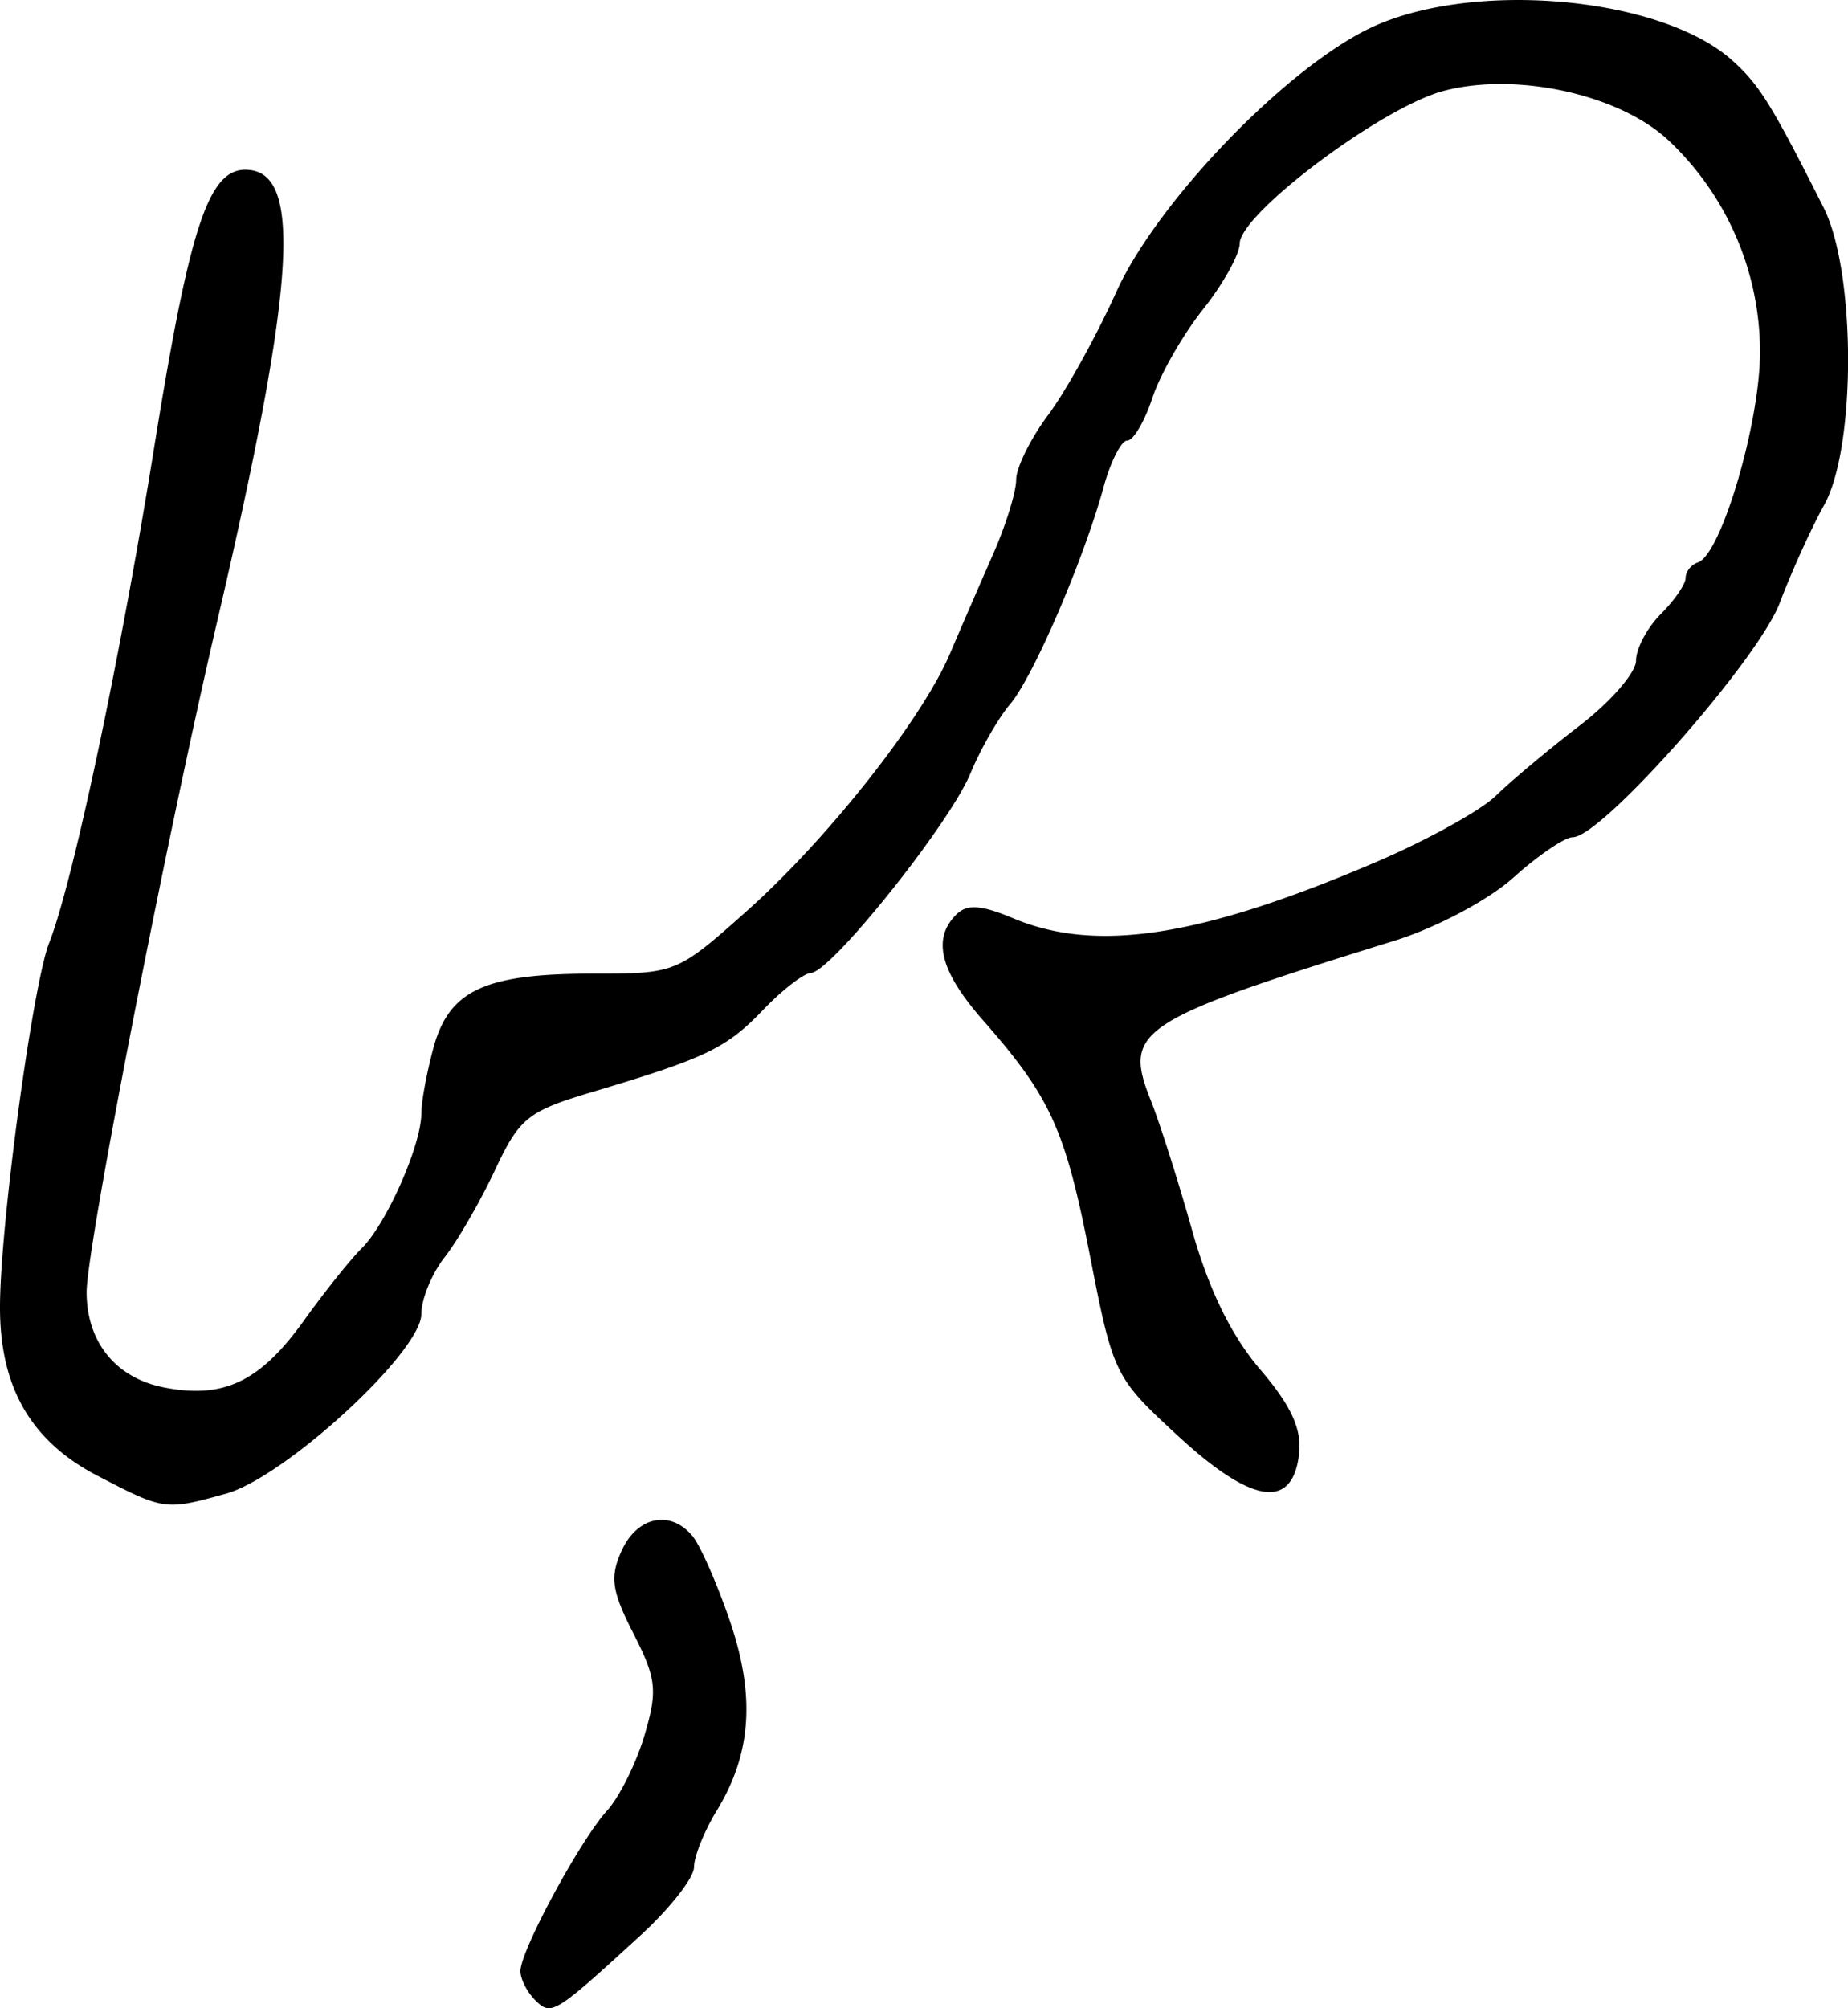<svg xmlns="http://www.w3.org/2000/svg" height="26.448" width="24.342"><path d="M1.286 19.437C.406 18.979-.003 18.27 0 17.207c.002-1.071.43-4.235.648-4.791.313-.796.934-3.73 1.384-6.531.485-3.011.733-3.721 1.274-3.644.676.096.563 1.62-.442 5.929-.687 2.943-1.723 8.266-1.723 8.846 0 .664.39 1.14 1.037 1.26.775.146 1.25-.084 1.82-.877.27-.376.615-.81.77-.963.327-.328.78-1.353.782-1.771 0-.16.074-.555.163-.878.208-.748.678-.964 2.096-.964 1.094 0 1.11-.007 2.028-.825 1.066-.95 2.31-2.526 2.678-3.394.14-.329.393-.912.562-1.296.17-.384.308-.829.308-.989 0-.16.19-.543.42-.852.232-.31.637-1.04.9-1.624C15.229 2.687 16.86.975 17.986.4c1.323-.675 3.876-.464 4.834.398.355.32.514.575 1.2 1.935.428.845.431 3.16.007 3.92-.165.295-.428.874-.584 1.287-.287.755-2.346 3.086-2.726 3.086-.104 0-.455.238-.78.53-.333.299-1.02.663-1.571.834-3.384 1.05-3.577 1.175-3.208 2.101.117.294.362 1.062.543 1.707.22.783.518 1.393.896 1.835.41.478.552.788.515 1.113-.085.743-.62.665-1.594-.234-.838-.773-.854-.806-1.162-2.379-.325-1.662-.516-2.081-1.411-3.1-.56-.638-.67-1.068-.35-1.387.141-.142.327-.13.754.049 1.096.458 2.467.245 4.772-.74.674-.288 1.386-.682 1.583-.875.198-.194.694-.609 1.102-.923.41-.314.744-.7.744-.857 0-.158.147-.433.326-.613.18-.18.327-.394.327-.476 0-.082.073-.174.162-.204.306-.102.818-1.838.818-2.771a3.83 3.83 0 00-1.204-2.786c-.65-.609-2.012-.907-2.97-.651-.812.217-2.675 1.614-2.68 2.01-.002.144-.22.535-.485.868-.264.333-.564.857-.665 1.165-.102.308-.25.56-.33.56-.079 0-.22.276-.312.612-.264.963-.93 2.508-1.235 2.864-.152.179-.388.59-.522.914-.277.664-1.83 2.606-2.097 2.621-.096.005-.38.225-.632.488-.483.504-.75.633-2.248 1.08-.851.254-.96.34-1.285 1.033-.195.415-.493.93-.662 1.145-.168.214-.306.55-.306.746 0 .499-1.797 2.152-2.575 2.367-.8.222-.813.22-1.69-.236zm5.761 6.902c-.106-.106-.192-.277-.192-.38 0-.267.787-1.725 1.142-2.114.163-.18.385-.627.493-.993.174-.59.157-.743-.147-1.34-.286-.56-.312-.743-.155-1.089.206-.453.643-.543.934-.193.101.122.32.618.487 1.103.342.993.292 1.757-.164 2.506-.167.272-.303.61-.303.75s-.317.544-.703.898c-1.143 1.047-1.176 1.067-1.392.852z" stroke-width=".163"/></svg>